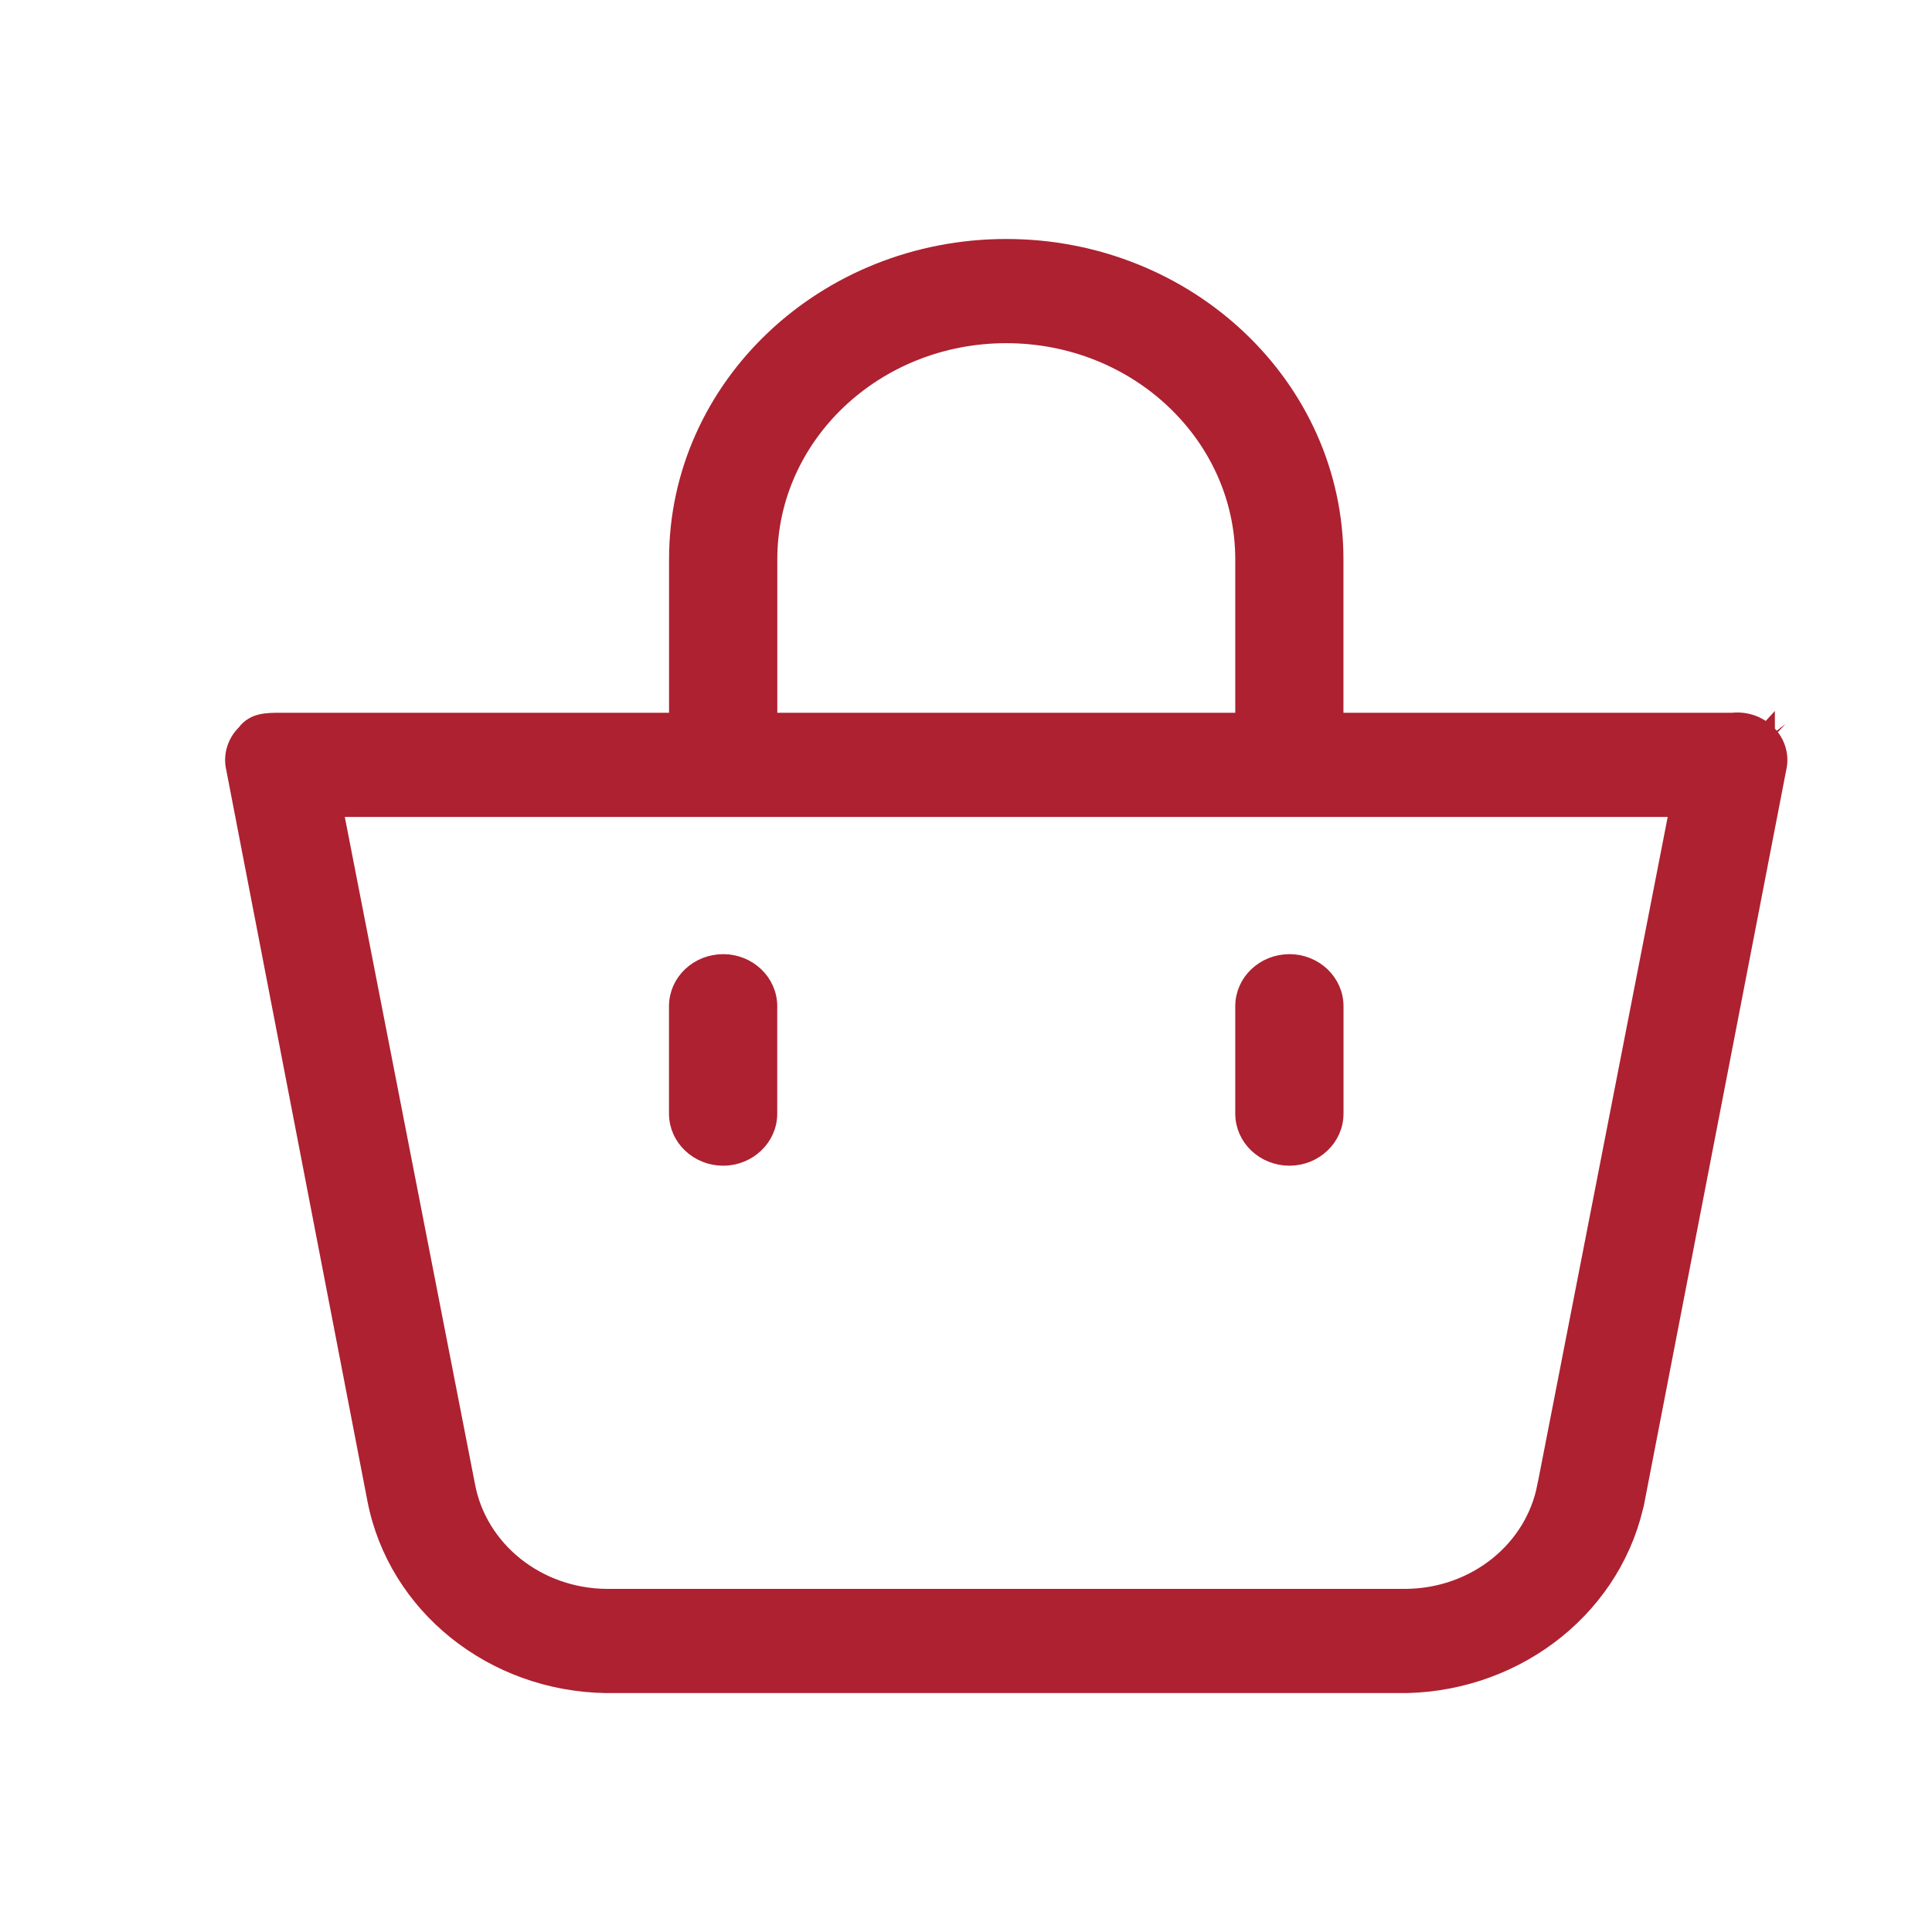 <svg width="30" height="30" viewBox="0 0 30 30" fill="none" xmlns="http://www.w3.org/2000/svg">
<path d="M27.433 11.367C27.291 11.235 27.095 11.173 26.9 11.195H20.734V8.684C20.734 6.001 18.44 3.838 15.625 3.838C12.81 3.838 10.516 6.001 10.516 8.684V11.195H4.343L4.336 11.195C4.253 11.195 4.153 11.195 4.062 11.215C3.968 11.236 3.873 11.282 3.805 11.378C3.665 11.513 3.598 11.707 3.631 11.899L3.631 11.899L3.632 11.901L5.83 23.284L5.83 23.284C6.149 24.935 7.651 26.136 9.41 26.163V26.163H9.412H21.838V26.163L21.841 26.163C23.604 26.122 25.103 24.912 25.42 23.256L25.42 23.256L25.296 23.232L25.42 23.256L27.618 11.901L27.618 11.901L27.619 11.899C27.653 11.702 27.582 11.503 27.433 11.367ZM27.433 11.367C27.433 11.367 27.433 11.368 27.434 11.368L27.347 11.461L27.433 11.367C27.433 11.367 27.433 11.367 27.433 11.367ZM23.999 23.069L23.998 23.07C23.813 24.058 22.909 24.788 21.837 24.799H9.413C8.341 24.788 7.437 24.058 7.251 23.07L7.251 23.069L5.2 12.559H26.05L23.999 23.069ZM11.943 8.684C11.943 6.768 13.585 5.202 15.625 5.202C17.665 5.202 19.308 6.768 19.308 8.684V11.195H11.943V8.684Z" fill="#AD2131" stroke="#AD2131" stroke-width="0.254"/>
<path d="M20.022 17.974C20.409 17.974 20.735 17.674 20.735 17.291V15.626C20.735 15.242 20.409 14.943 20.022 14.943C19.634 14.943 19.308 15.242 19.308 15.626V17.291C19.308 17.291 19.308 17.291 19.308 17.291C19.308 17.675 19.634 17.974 20.022 17.974Z" fill="#AD2131" stroke="#AD2131" stroke-width="0.254"/>
<path d="M11.229 17.974C11.616 17.974 11.942 17.674 11.942 17.291V15.626C11.942 15.242 11.616 14.943 11.229 14.943C10.841 14.943 10.515 15.242 10.515 15.626V17.291C10.515 17.674 10.841 17.974 11.229 17.974Z" fill="#AD2131" stroke="#AD2131" stroke-width="0.254"/>
</svg>
